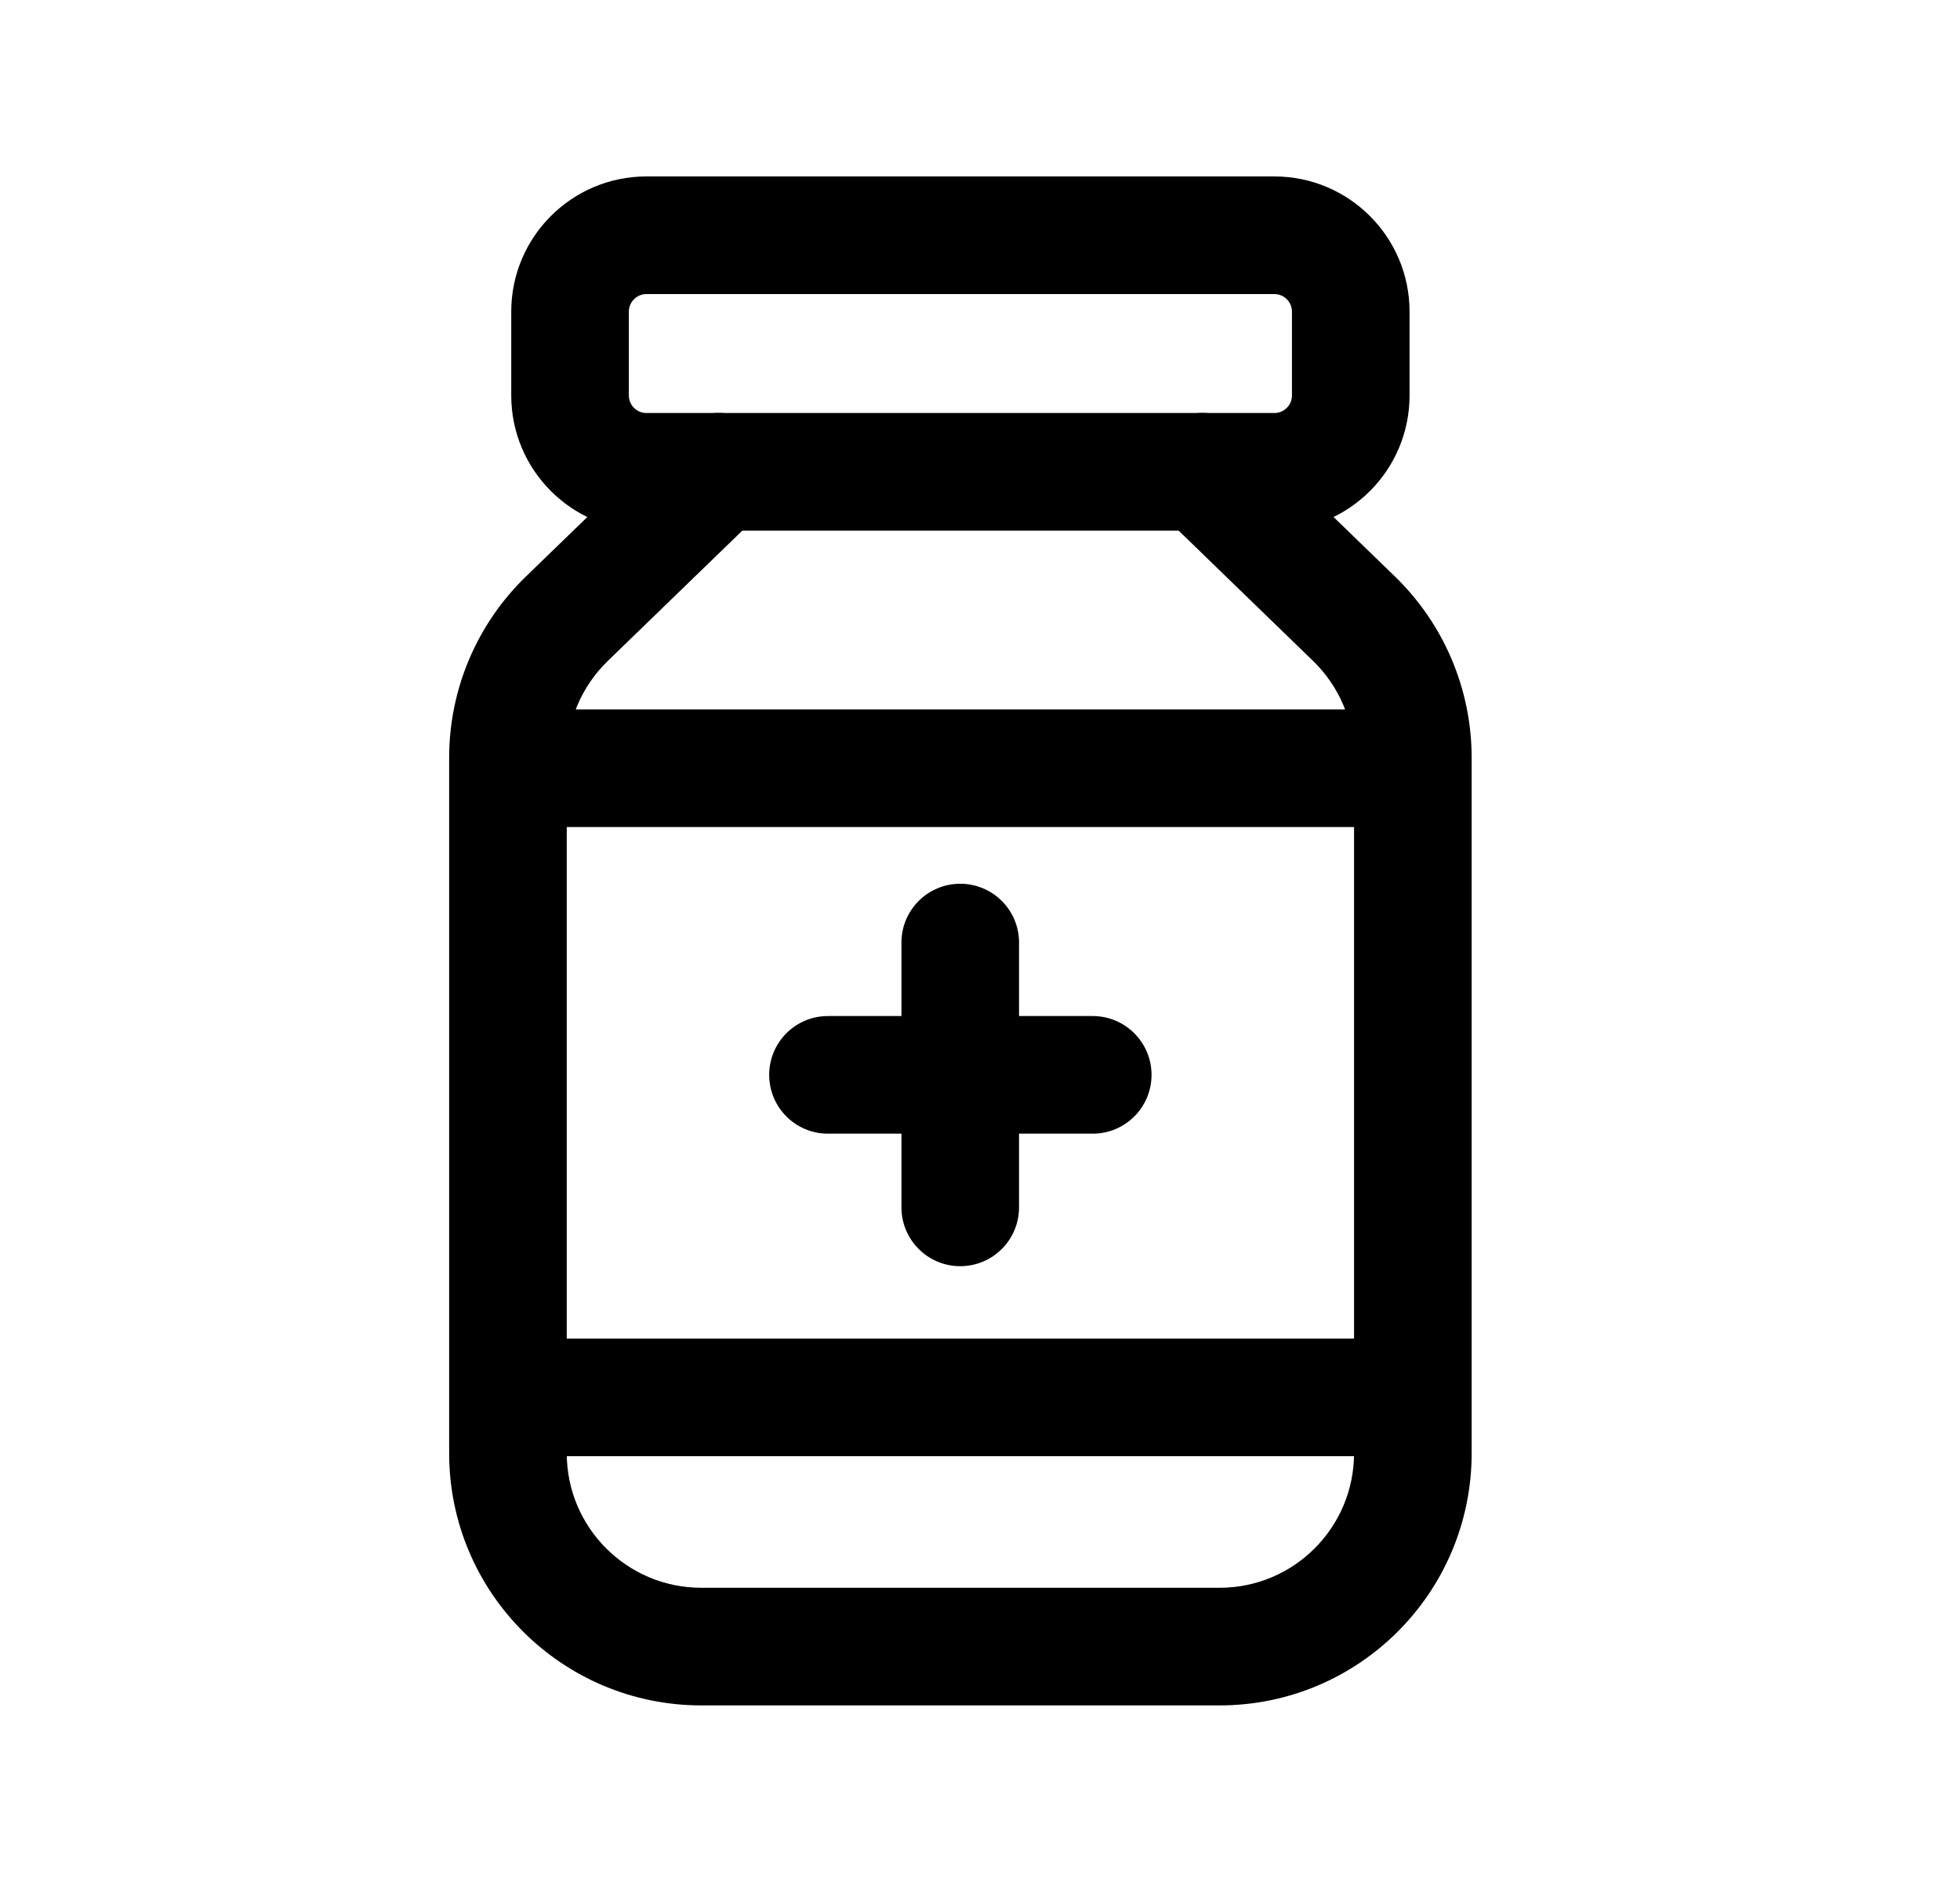 <svg width="25" height="24" viewBox="0 0 25 24" fill="none" xmlns="http://www.w3.org/2000/svg">
<path fill-rule="evenodd" clip-rule="evenodd" d="M9.705 5.494C9.993 5.791 9.985 6.266 9.688 6.554L7.752 8.429C7.752 8.429 7.752 8.429 7.752 8.429C7.418 8.753 7.229 9.198 7.229 9.662V18.532C7.229 19.48 7.998 20.248 8.946 20.248H15.555C16.503 20.248 17.271 19.48 17.271 18.532V9.662C17.271 9.198 17.083 8.753 16.749 8.429C16.749 8.429 16.749 8.429 16.749 8.429L14.814 6.554C14.516 6.266 14.509 5.791 14.797 5.494C15.085 5.196 15.56 5.189 15.857 5.477L17.793 7.352C18.418 7.958 18.771 8.792 18.771 9.662V18.532C18.771 20.308 17.332 21.748 15.555 21.748H8.946C7.17 21.748 5.729 20.308 5.729 18.532V9.662C5.729 8.792 6.082 7.958 6.708 7.352L8.644 5.477C8.942 5.189 9.416 5.196 9.705 5.494Z" fill="black"/>
<path fill-rule="evenodd" clip-rule="evenodd" d="M6.521 3.974C6.521 3.023 7.293 2.25 8.245 2.25H16.254C17.207 2.25 17.979 3.023 17.979 3.974V5.043C17.979 5.995 17.207 6.767 16.254 6.767H15.345C15.342 6.767 15.338 6.767 15.335 6.767H15.293C15.29 6.767 15.286 6.767 15.283 6.767H9.218C9.214 6.767 9.211 6.767 9.207 6.767H9.165C9.162 6.767 9.158 6.767 9.155 6.767H8.245C7.293 6.767 6.521 5.994 6.521 5.043V3.974ZM8.245 3.75C8.122 3.75 8.021 3.851 8.021 3.974V5.043C8.021 5.167 8.122 5.267 8.245 5.267H16.254C16.379 5.267 16.479 5.166 16.479 5.043V3.974C16.479 3.851 16.379 3.75 16.254 3.75H8.245Z" fill="black"/>
<path fill-rule="evenodd" clip-rule="evenodd" d="M12.248 11.27C12.662 11.27 12.998 11.605 12.998 12.02V15.397C12.998 15.811 12.662 16.147 12.248 16.147C11.834 16.147 11.498 15.811 11.498 15.397V12.02C11.498 11.605 11.834 11.27 12.248 11.27Z" fill="black"/>
<path fill-rule="evenodd" clip-rule="evenodd" d="M9.811 13.707C9.811 13.293 10.146 12.957 10.56 12.957H13.938C14.352 12.957 14.688 13.293 14.688 13.707C14.688 14.121 14.352 14.457 13.938 14.457H10.56C10.146 14.457 9.811 14.121 9.811 13.707Z" fill="black"/>
<path fill-rule="evenodd" clip-rule="evenodd" d="M5.785 17.82C5.785 17.406 6.121 17.07 6.535 17.07H17.963C18.377 17.07 18.713 17.406 18.713 17.82C18.713 18.235 18.377 18.57 17.963 18.57H6.535C6.121 18.57 5.785 18.235 5.785 17.82Z" fill="black"/>
<path fill-rule="evenodd" clip-rule="evenodd" d="M5.785 9.797C5.785 9.383 6.121 9.047 6.535 9.047H17.963C18.377 9.047 18.713 9.383 18.713 9.797C18.713 10.211 18.377 10.547 17.963 10.547H6.535C6.121 10.547 5.785 10.211 5.785 9.797Z" fill="black"/>
</svg>
